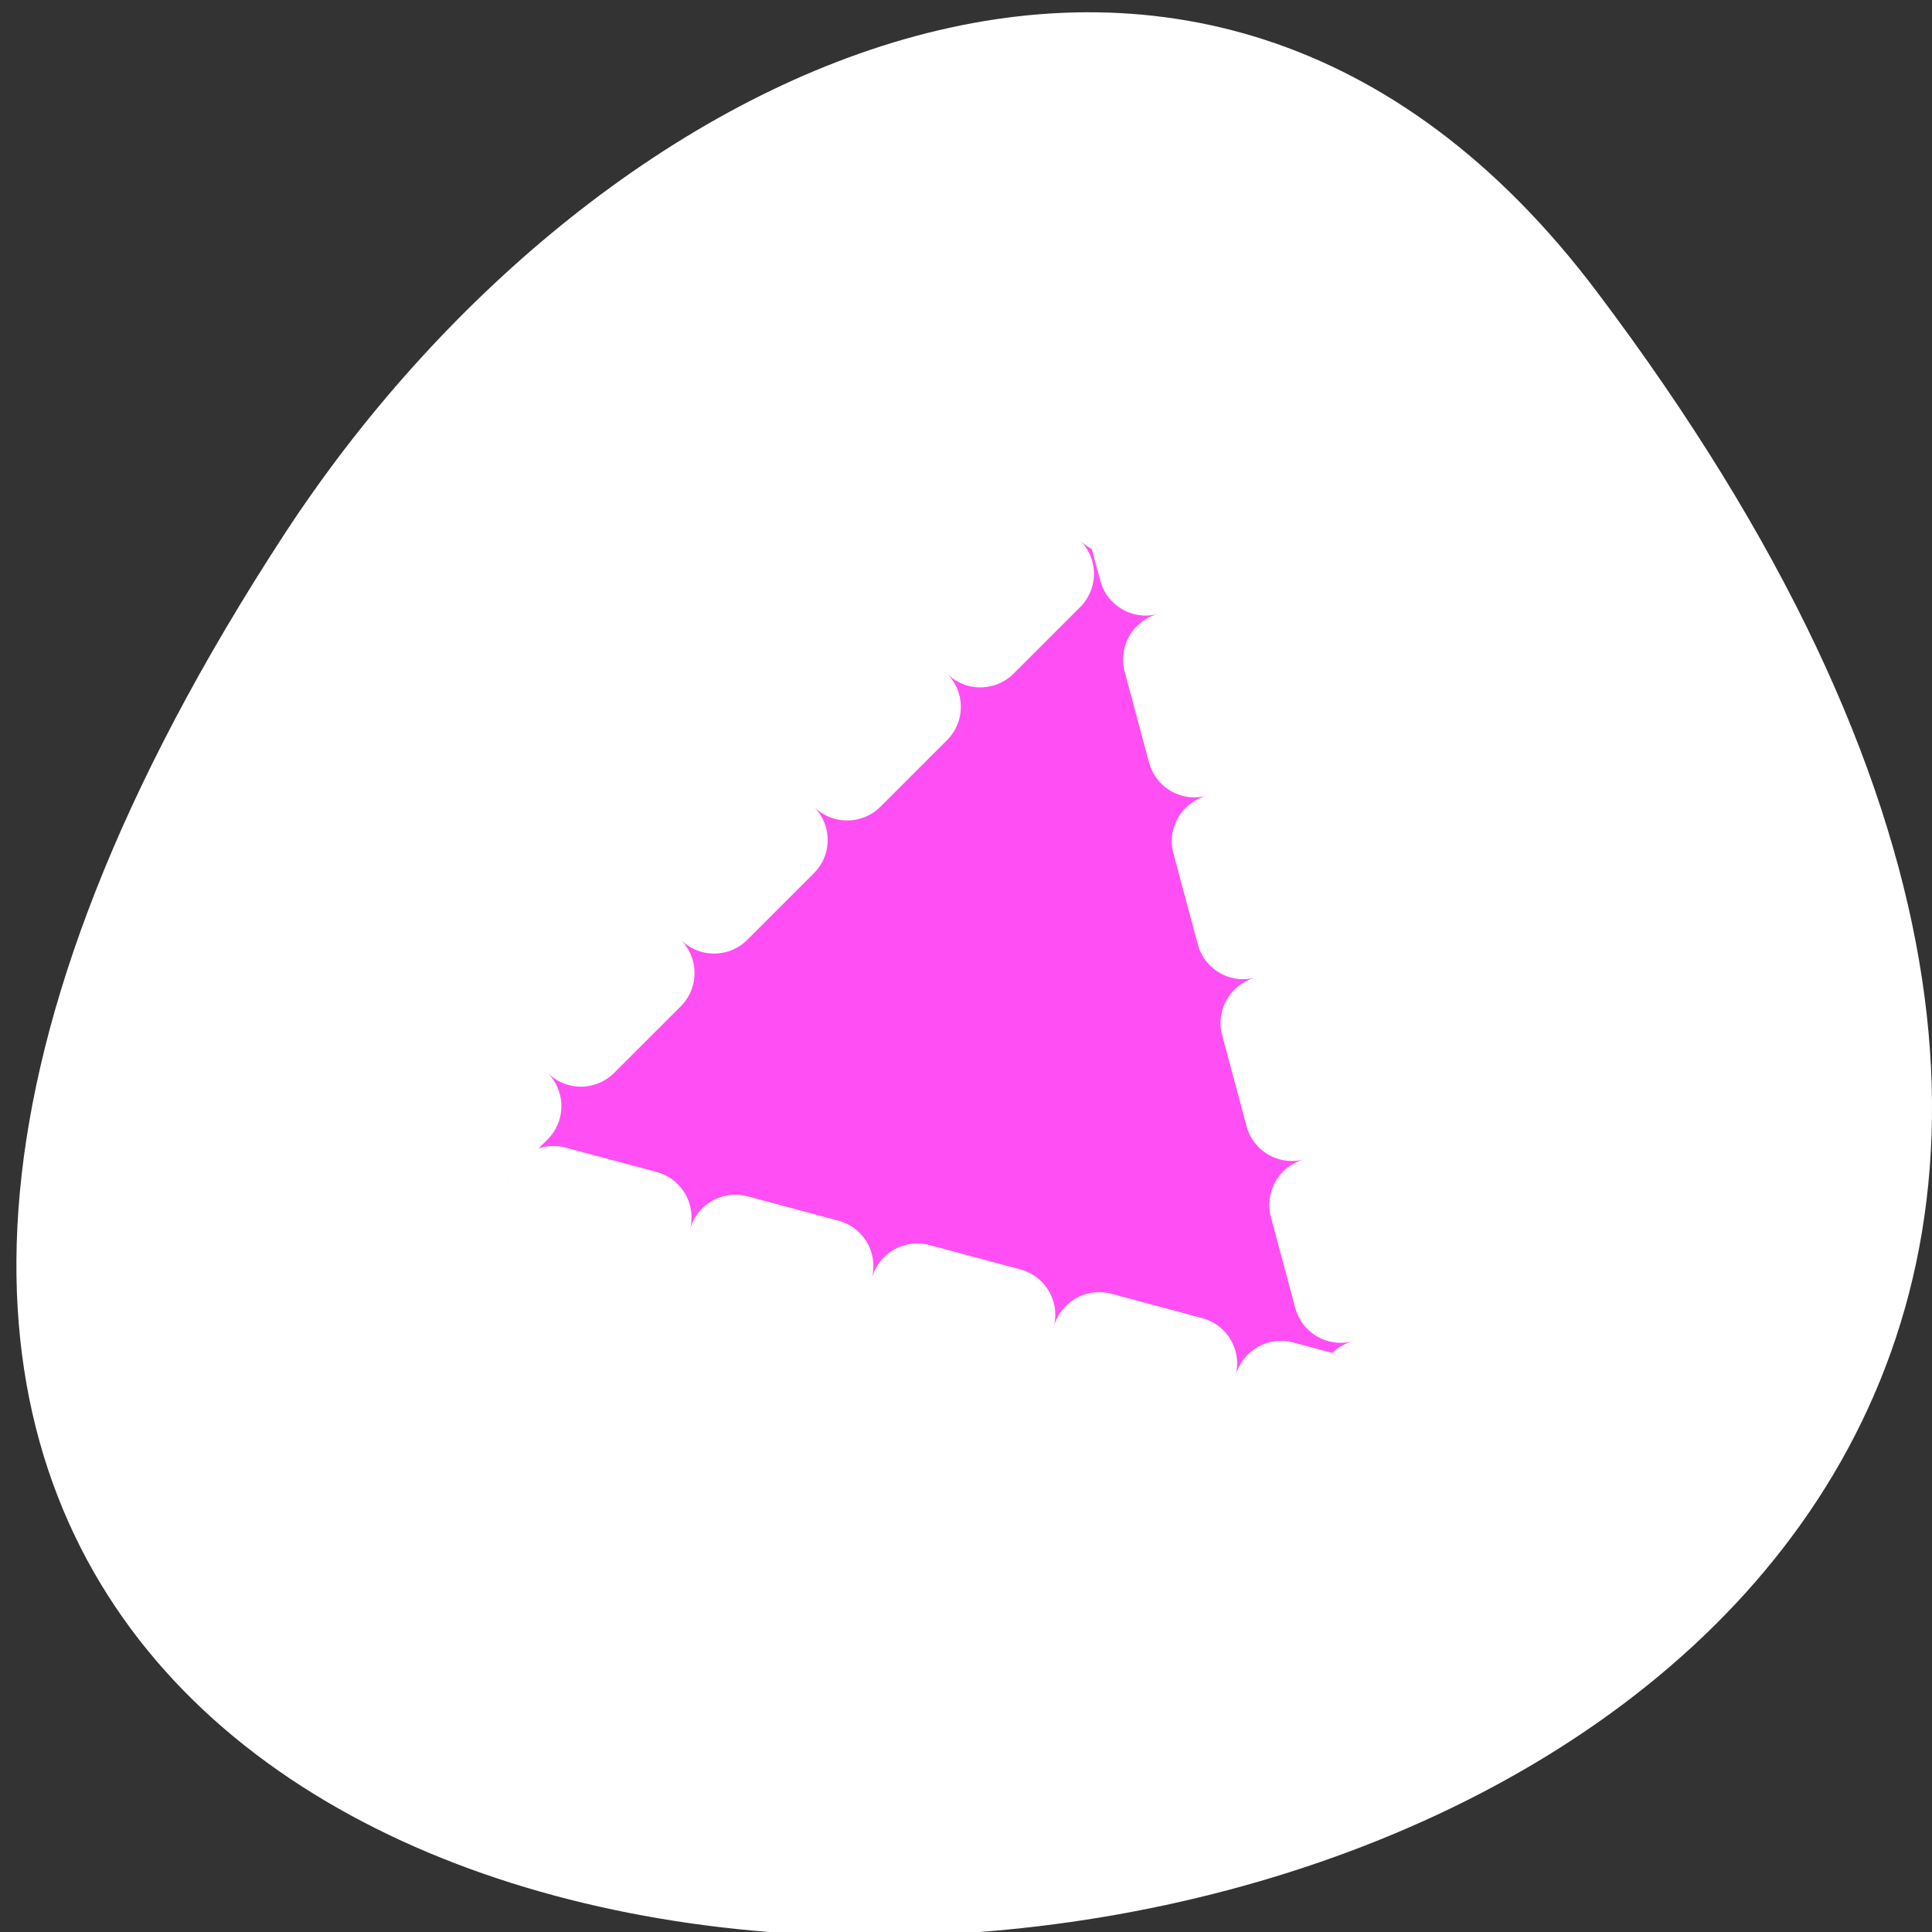 <?xml version="1.0" encoding="UTF-8" standalone="no"?>
<svg
   xmlns:dc="http://purl.org/dc/elements/1.1/"
   xmlns:cc="http://creativecommons.org/ns#"
   xmlns:rdf="http://www.w3.org/1999/02/22-rdf-syntax-ns#"
   xmlns:svg="http://www.w3.org/2000/svg"
   xmlns="http://www.w3.org/2000/svg"
   xmlns:xlink="http://www.w3.org/1999/xlink"
   xmlns:sodipodi="http://sodipodi.sourceforge.net/DTD/sodipodi-0.dtd"
   xmlns:inkscape="http://www.inkscape.org/namespaces/inkscape"
   viewBox="0 0 256 256"
   id="svg2"
   version="1.1"
   inkscape:version="0.48.4 r9939"
   width="100%"
   height="100%"
   sodipodi:docname="tangent.svg">
  <rect x="0" y="0" width="256" height="256" fill="#333333" stroke="none"/>
  <sodipodi:namedview
     pagecolor="#ffffff"
     bordercolor="#666666"
     borderopacity="1"
     objecttolerance="10"
     gridtolerance="10"
     guidetolerance="10"
     inkscape:pageopacity="0"
     inkscape:pageshadow="2"
     inkscape:window-width="688"
     inkscape:window-height="496"
     id="namedview12"
     showgrid="false"
     inkscape:zoom="0.921875"
     inkscape:cx="120.13559"
     inkscape:cy="128"
     inkscape:window-x="590"
     inkscape:window-y="468"
     inkscape:window-maximized="0"
     inkscape:current-layer="svg2" />
  <defs
     id="defs4">
    <clipPath
       id="clipPath6">
      <path
         id="path8"
         d="m -24 13 c 0 1.105 -0.672 2 -1.5 2 -0.828 0 -1.5 -0.895 -1.5 -2 0 -1.105 0.672 -2 1.5 -2 0.828 0 1.5 0.895 1.5 2 z"
         transform="matrix(15.333 0 0 11.5 415 -125.5)" />
    </clipPath>
    <linearGradient
       xlink:href="#linearGradient900"
       id="linearGradient907" />
    <linearGradient
       xlink:href="#linearGradient900"
       id="linearGradient906" />
    <linearGradient
       xlink:href="#linearGradient900"
       id="linearGradient905" />
    <linearGradient
       xlink:href="#linearGradient900"
       id="linearGradient904" />
    <linearGradient
       xlink:href="#linearGradient900"
       id="linearGradient903" />
    <linearGradient
       id="linearGradient900">
      <stop
         style="stop-color: #000000;stop-opacity: 1.0;"
         id="stop901"
         offset="0" />
      <stop
         style="stop-color:#ffffff;stop-opacity:1;"
         id="stop902"
         offset="1" />
    </linearGradient>
  </defs>
  <path
     transform="translate(-80.27 -882.59)"
     id="path10"
     style="fill:#ffffff;color:#000"
     d="m 291.82 921.19 c 200.11 265.25 -350.59 302.94 -173.86 32.17 40.29 -61.728 120.86 -102.43 173.86 -32.17 z" />
  <g
     transform="matrix(2.496,0,0,2.495,46.071,51.514)"
     id="g3080">
    <polygon
       style="font-size:12px;fill:none;stroke:#ffffff;stroke-width:9.52;stroke-linecap:round;stroke-linejoin:round;stroke-miterlimit:4;stroke-opacity:1;stroke-dasharray:none;stroke-dashoffset:0"
       transform="matrix(1.05,0,0,1.05,56.452,7.605)"
       points="-1.978,44.526 -1.978,44.526 -48.389,32.09 -14.414,-1.884 "
       id="polygon1716" />
    <polygon
       style="font-size:12px;fill:#ff4ff4500;fill-opacity:1;fill-rule:evenodd;stroke:#ffffff;stroke-width:4.76;stroke-linecap:round;stroke-linejoin:round;stroke-miterlimit:4;stroke-opacity:1;stroke-dasharray:4.76, 4.76;stroke-dashoffset:0"
       transform="matrix(1.05,0,0,1.05,56.452,7.605)"
       points="-1.978,44.526 -1.978,44.526 -48.389,32.09 -14.414,-1.884 "
       id="polygon835" />
  </g>
</svg>
